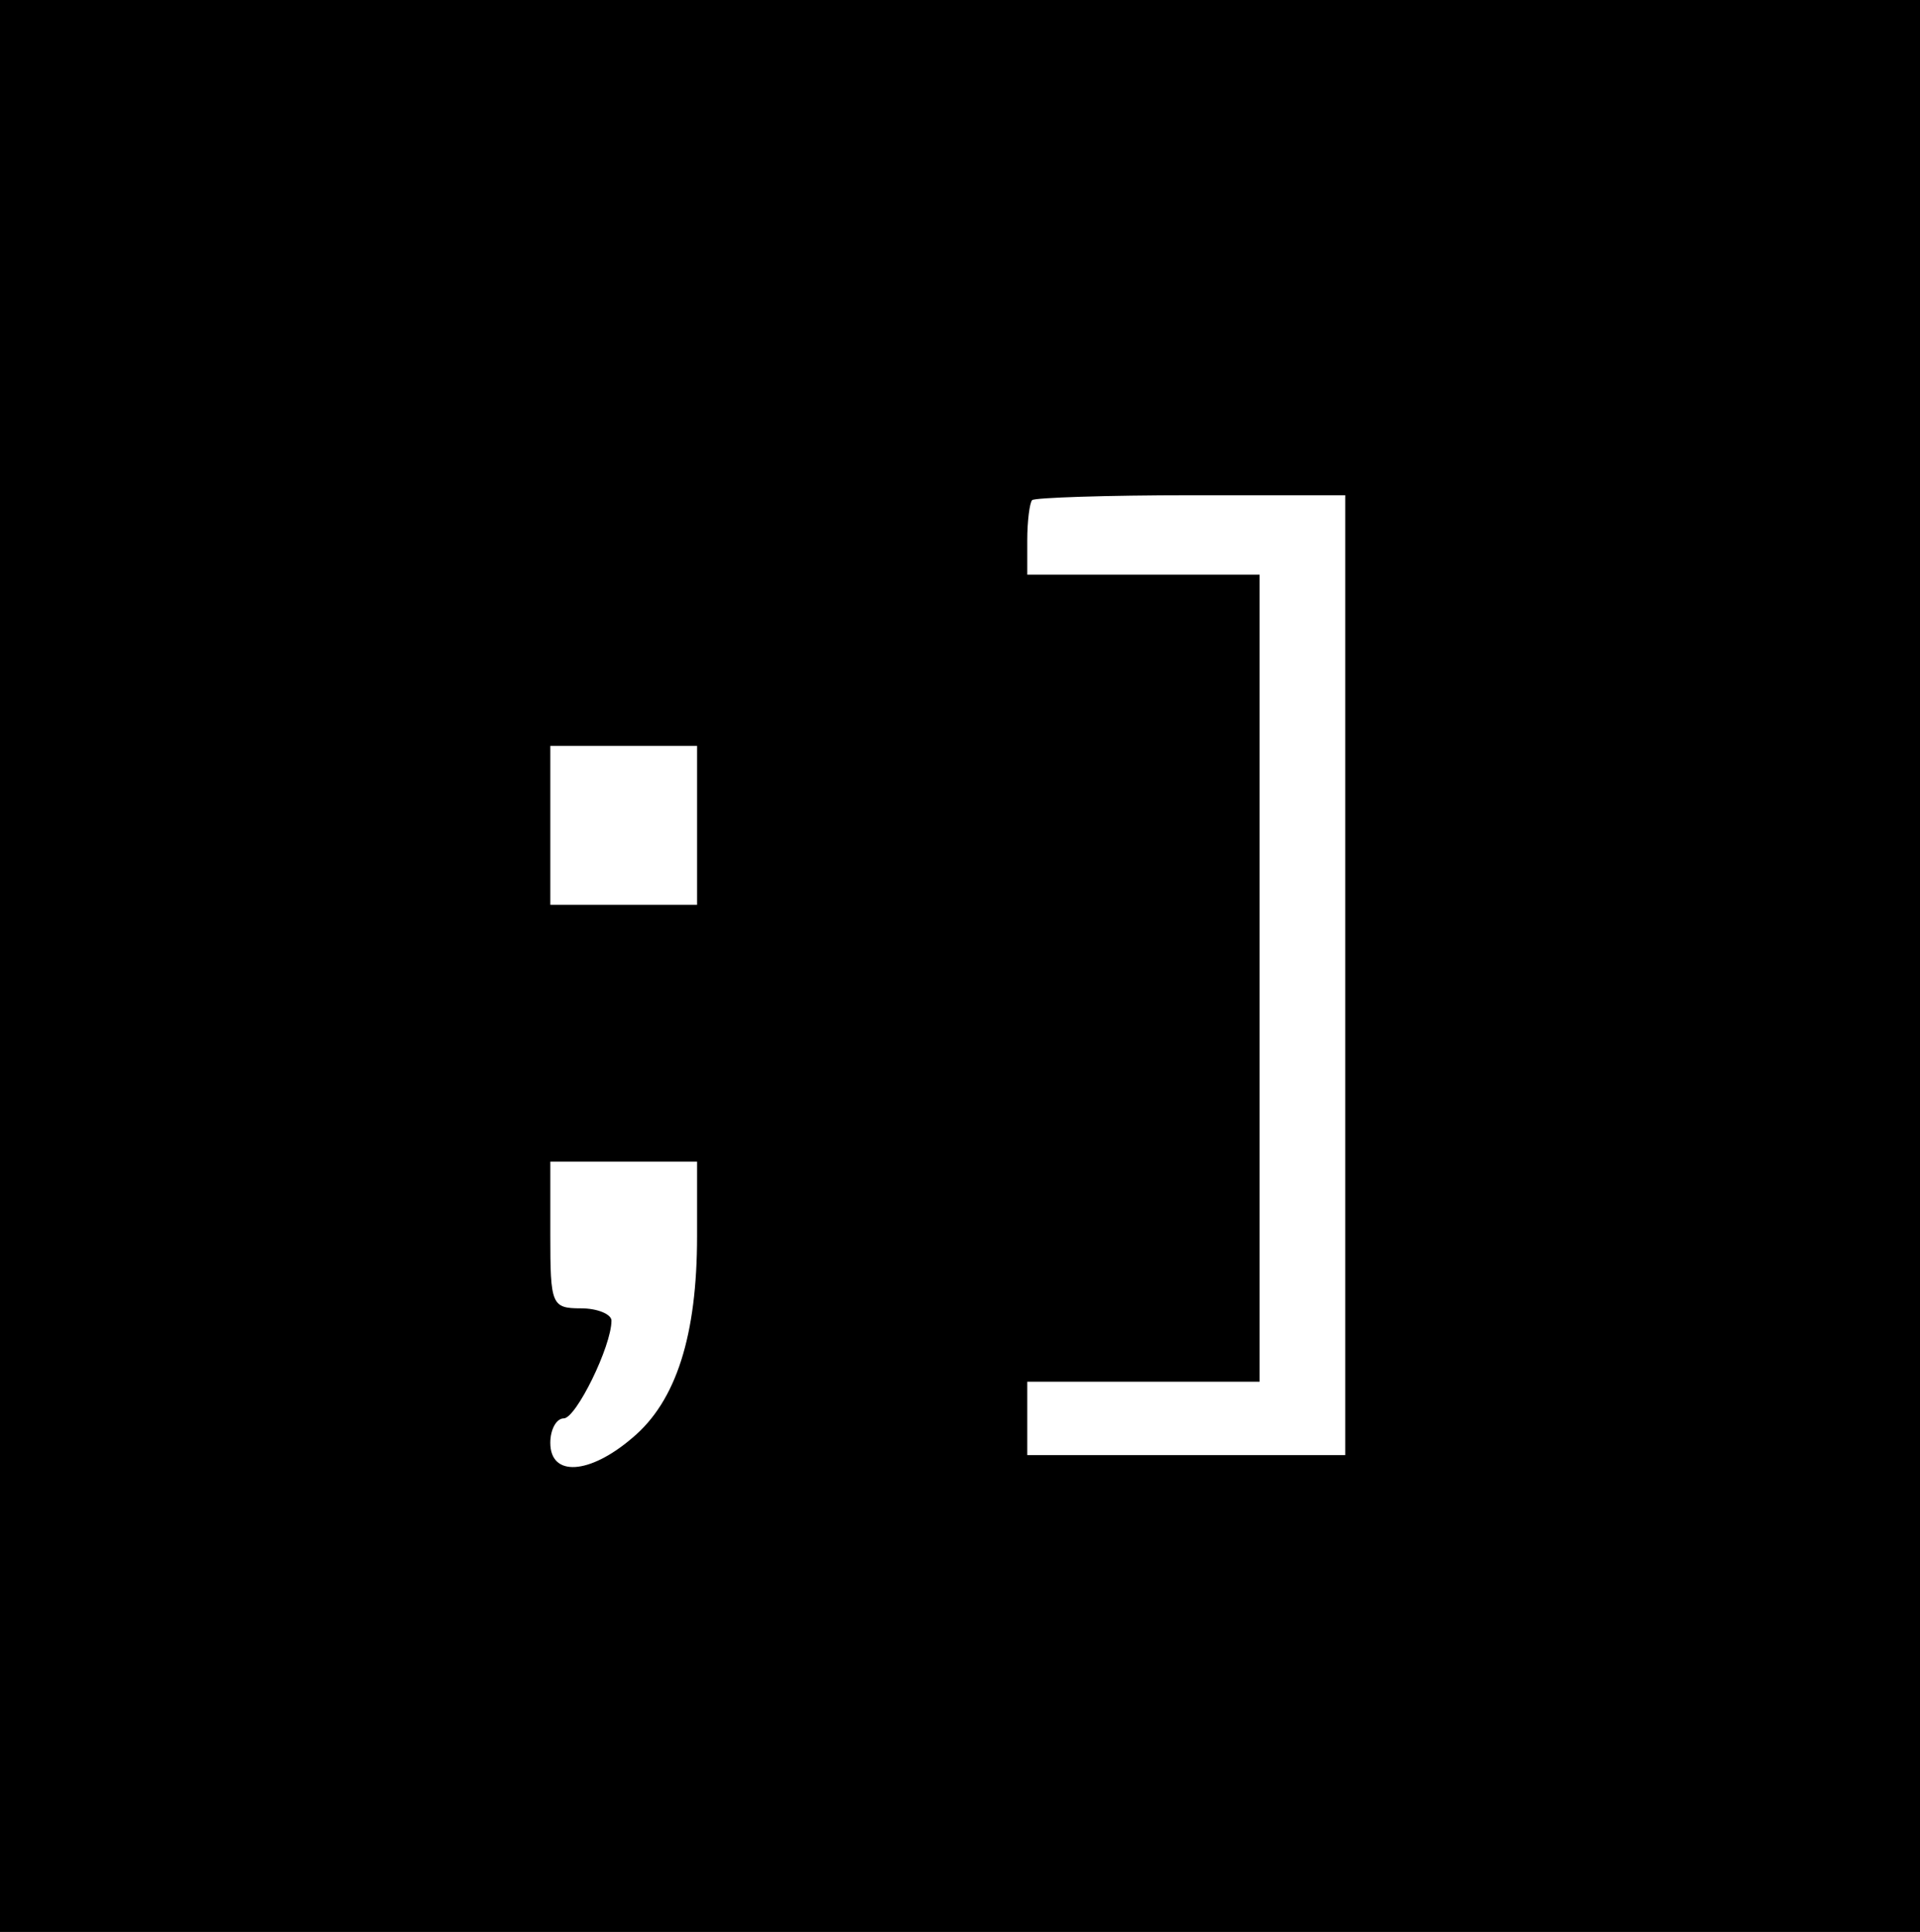 <?xml version="1.0" standalone="no"?>
<!DOCTYPE svg PUBLIC "-//W3C//DTD SVG 20010904//EN"
 "http://www.w3.org/TR/2001/REC-SVG-20010904/DTD/svg10.dtd">
<svg version="1.0" xmlns="http://www.w3.org/2000/svg"
 width="157pt" height="158pt" viewBox="0 0 157 158"
 preserveAspectRatio="xMidYMid meet">
<g transform="translate(0,158) scale(0.1,-0.1)"
fill="#000000" stroke="none">
<path d="M0 790 l0 -790 785 0 785 0 0 790 0 790 -785 0 -785 0 0 -790z m1100
-7 l0 -393 -130 0 -130 0 0 30 0 30 95 0 95 0 0 330 0 330 -95 0 -95 0 0 28
c0 16 2 31 4 33 2 2 61 4 130 4 l126 0 0 -392z m-530 122 l0 -65 -60 0 -60 0
0 65 0 65 60 0 60 0 0 -65z m0 -336 c0 -81 -17 -135 -53 -165 -35 -30 -67 -32
-67 -4 0 11 5 20 11 20 10 0 39 59 39 80 0 5 -11 10 -25 10 -24 0 -25 3 -25
60 l0 60 60 0 60 0 0 -61z"/>
</g>
</svg>
